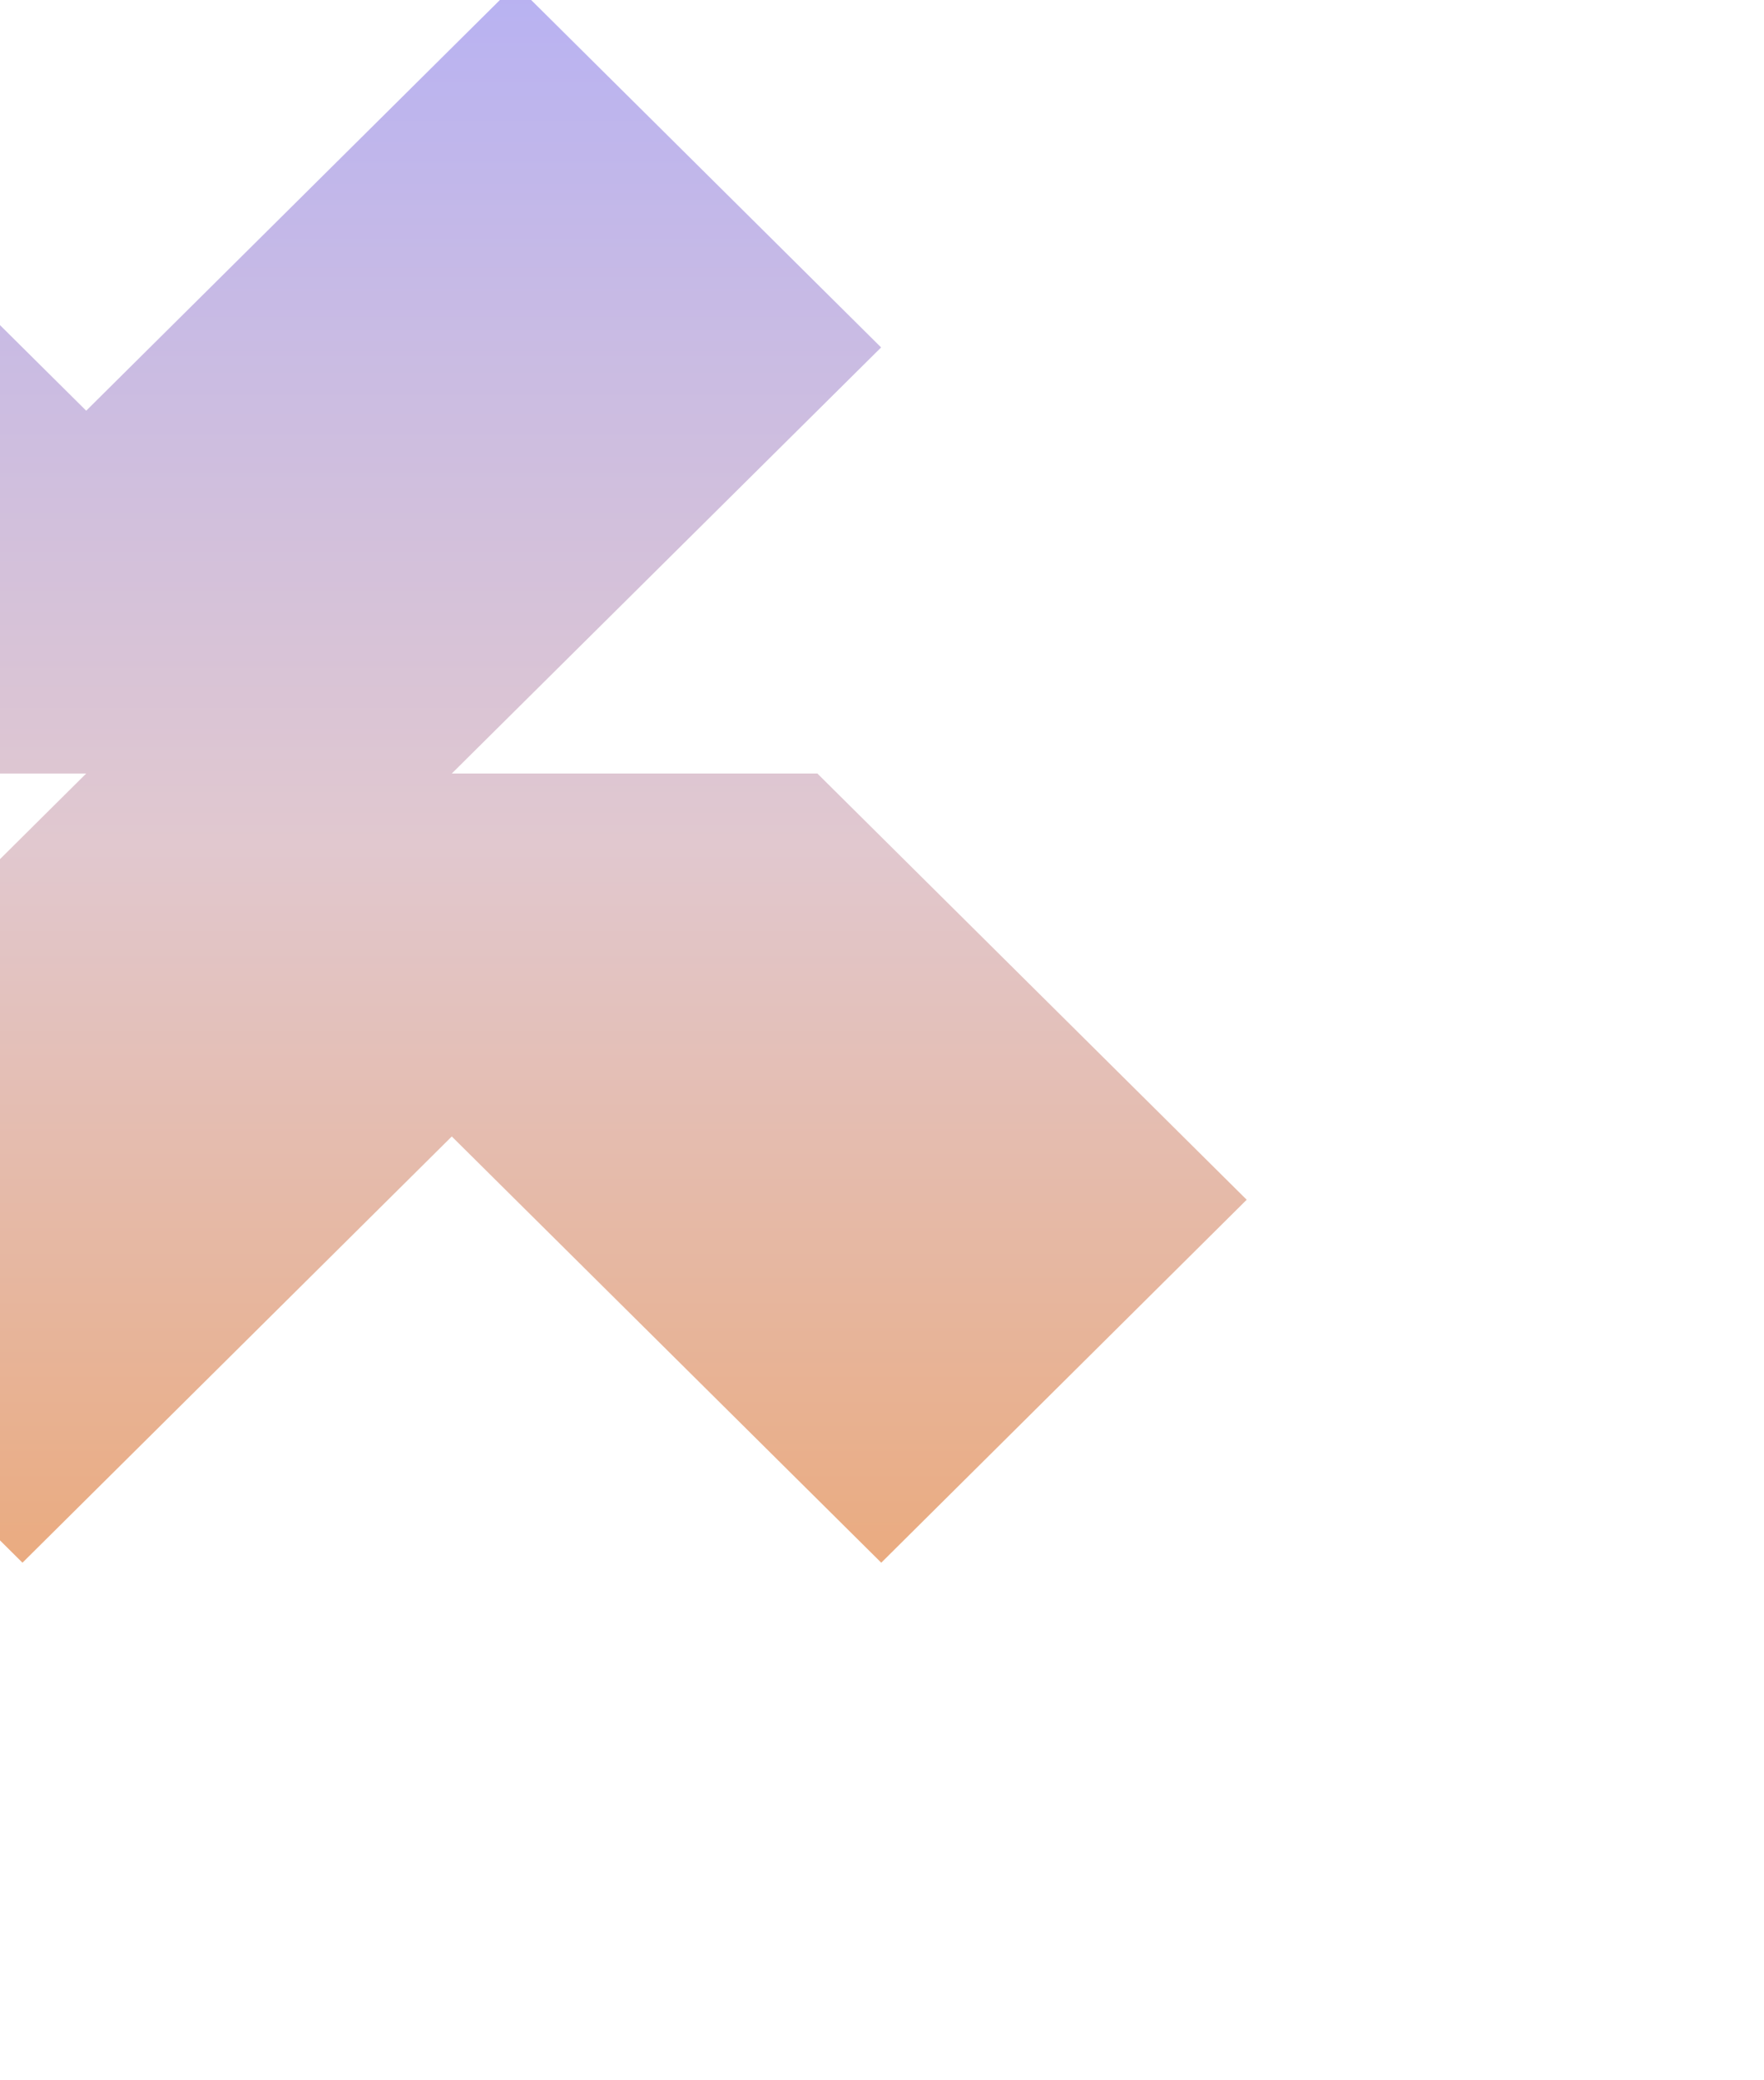 <svg width="682" height="804" viewBox="0 0 682 804" fill="none" xmlns="http://www.w3.org/2000/svg">
<g filter="url(#filter0_f_4352_44537)">
<path d="M482 463.714L340.713 604L174.672 439.258L8.688 604L-132.6 463.714L33.328 298.972H-108.016L-274 134.286L-132.656 -6L33.328 158.742L199.312 -6L340.656 134.286L174.672 298.972H316.016L482 463.714Z" fill="url(#paint0_linear_4352_44537)"/>
</g>
<defs>
<filter id="filter0_f_4352_44537" x="-474" y="-206" width="1156" height="1010" filterUnits="userSpaceOnUse" color-interpolation-filters="sRGB">
<feFlood flood-opacity="0" result="BackgroundImageFix"/>
<feBlend mode="normal" in="SourceGraphic" in2="BackgroundImageFix" result="shape"/>
<feGaussianBlur stdDeviation="100" result="effect1_foregroundBlur_4352_44537"/>
</filter>
<linearGradient id="paint0_linear_4352_44537" x1="104" y1="-6" x2="104" y2="604" gradientUnits="userSpaceOnUse">
<stop stop-color="#B8B2F2"/>
<stop offset="0.545" stop-color="#E1C8CF"/>
<stop offset="1" stop-color="#EAAB80"/>
</linearGradient>
</defs>
</svg>
